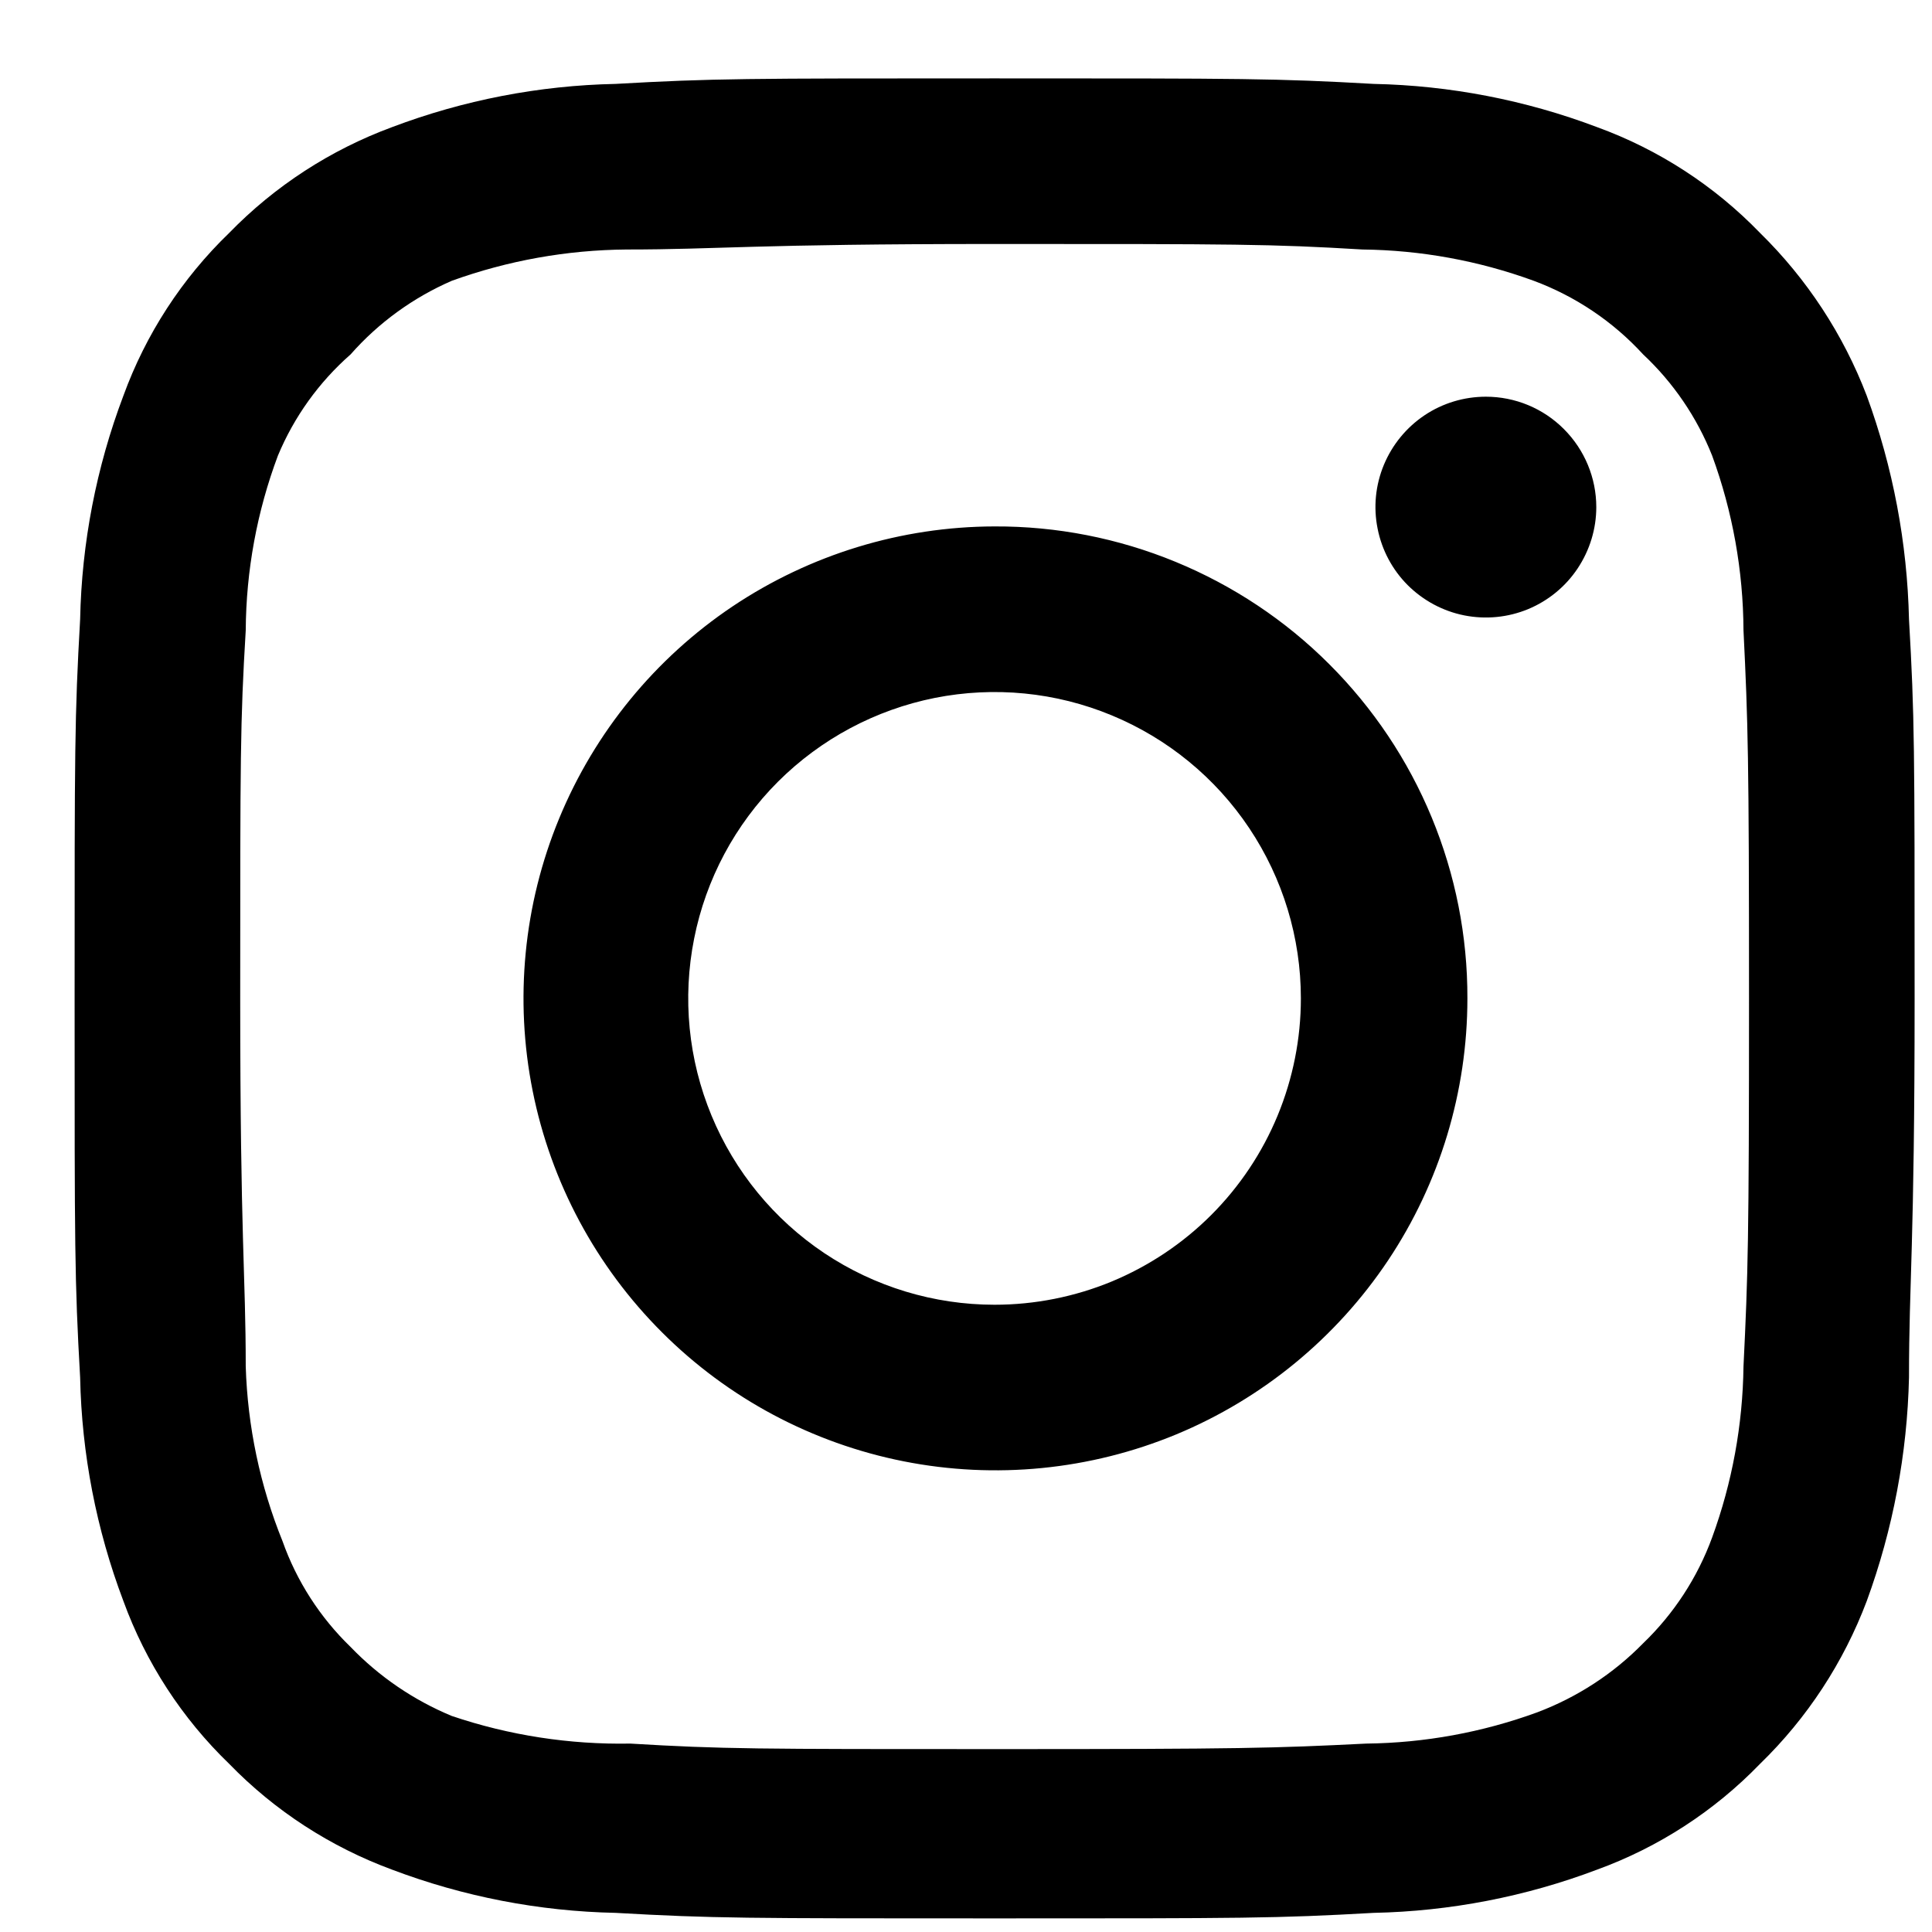 <svg width="21" height="21" viewBox="0 0 21 21" fill="none" xmlns="http://www.w3.org/2000/svg">
<path d="M16.151 4.312C15.913 4.312 15.681 4.382 15.484 4.514C15.287 4.646 15.133 4.834 15.042 5.053C14.951 5.272 14.927 5.513 14.974 5.746C15.02 5.979 15.134 6.193 15.302 6.361C15.47 6.528 15.684 6.643 15.916 6.689C16.149 6.735 16.39 6.712 16.61 6.621C16.829 6.53 17.017 6.376 17.148 6.179C17.28 5.981 17.351 5.749 17.351 5.512C17.351 5.194 17.224 4.889 16.999 4.664C16.774 4.438 16.469 4.312 16.151 4.312ZM20.75 6.732C20.731 5.902 20.576 5.081 20.291 4.302C20.036 3.635 19.64 3.031 19.131 2.532C18.635 2.019 18.03 1.626 17.36 1.382C16.583 1.088 15.761 0.929 14.931 0.912C13.87 0.852 13.53 0.852 10.81 0.852C8.091 0.852 7.751 0.852 6.691 0.912C5.86 0.929 5.038 1.088 4.261 1.382C3.592 1.629 2.987 2.022 2.491 2.532C1.978 3.027 1.585 3.632 1.341 4.302C1.047 5.079 0.888 5.901 0.871 6.732C0.811 7.792 0.811 8.132 0.811 10.852C0.811 13.572 0.811 13.912 0.871 14.972C0.888 15.803 1.047 16.625 1.341 17.402C1.585 18.072 1.978 18.677 2.491 19.172C2.987 19.683 3.592 20.075 4.261 20.322C5.038 20.616 5.86 20.775 6.691 20.792C7.751 20.852 8.091 20.852 10.81 20.852C13.53 20.852 13.87 20.852 14.931 20.792C15.761 20.775 16.583 20.616 17.36 20.322C18.03 20.078 18.635 19.685 19.131 19.172C19.643 18.675 20.039 18.07 20.291 17.402C20.576 16.623 20.731 15.802 20.75 14.972C20.75 13.912 20.811 13.572 20.811 10.852C20.811 8.132 20.811 7.792 20.75 6.732ZM18.951 14.852C18.943 15.487 18.828 16.116 18.61 16.712C18.451 17.147 18.194 17.541 17.86 17.862C17.536 18.193 17.144 18.448 16.71 18.612C16.114 18.83 15.485 18.945 14.851 18.952C13.851 19.002 13.48 19.012 10.851 19.012C8.221 19.012 7.851 19.012 6.851 18.952C6.191 18.964 5.535 18.863 4.911 18.652C4.496 18.48 4.122 18.225 3.811 17.902C3.479 17.581 3.225 17.187 3.071 16.752C2.826 16.147 2.691 15.504 2.671 14.852C2.671 13.852 2.611 13.482 2.611 10.852C2.611 8.222 2.611 7.852 2.671 6.852C2.675 6.203 2.793 5.56 3.021 4.952C3.197 4.53 3.467 4.154 3.811 3.852C4.114 3.508 4.49 3.235 4.911 3.052C5.52 2.832 6.163 2.717 6.811 2.712C7.811 2.712 8.181 2.652 10.81 2.652C13.441 2.652 13.81 2.652 14.81 2.712C15.445 2.719 16.074 2.834 16.671 3.052C17.125 3.221 17.533 3.495 17.86 3.852C18.188 4.159 18.444 4.535 18.61 4.952C18.833 5.561 18.948 6.204 18.951 6.852C19 7.852 19.011 8.222 19.011 10.852C19.011 13.482 19 13.852 18.951 14.852ZM10.81 5.722C9.796 5.724 8.806 6.027 7.963 6.591C7.121 7.156 6.465 7.958 6.078 8.896C5.691 9.833 5.591 10.864 5.79 11.859C5.989 12.853 6.479 13.767 7.197 14.483C7.914 15.2 8.829 15.687 9.823 15.884C10.818 16.081 11.849 15.979 12.786 15.591C13.723 15.202 14.523 14.544 15.087 13.701C15.65 12.858 15.95 11.866 15.95 10.852C15.952 10.177 15.82 9.509 15.562 8.885C15.304 8.261 14.925 7.695 14.447 7.218C13.97 6.741 13.402 6.364 12.778 6.107C12.154 5.85 11.485 5.719 10.81 5.722ZM10.81 14.182C10.152 14.182 9.508 13.987 8.96 13.621C8.413 13.255 7.986 12.735 7.734 12.126C7.482 11.518 7.416 10.848 7.545 10.202C7.673 9.556 7.99 8.963 8.456 8.497C8.922 8.032 9.515 7.715 10.161 7.586C10.807 7.458 11.476 7.523 12.085 7.776C12.693 8.028 13.213 8.454 13.579 9.002C13.945 9.55 14.14 10.193 14.14 10.852C14.14 11.289 14.054 11.722 13.887 12.126C13.72 12.53 13.474 12.898 13.165 13.207C12.856 13.516 12.489 13.761 12.085 13.929C11.681 14.096 11.248 14.182 10.81 14.182Z" fill="black"/>
</svg>
